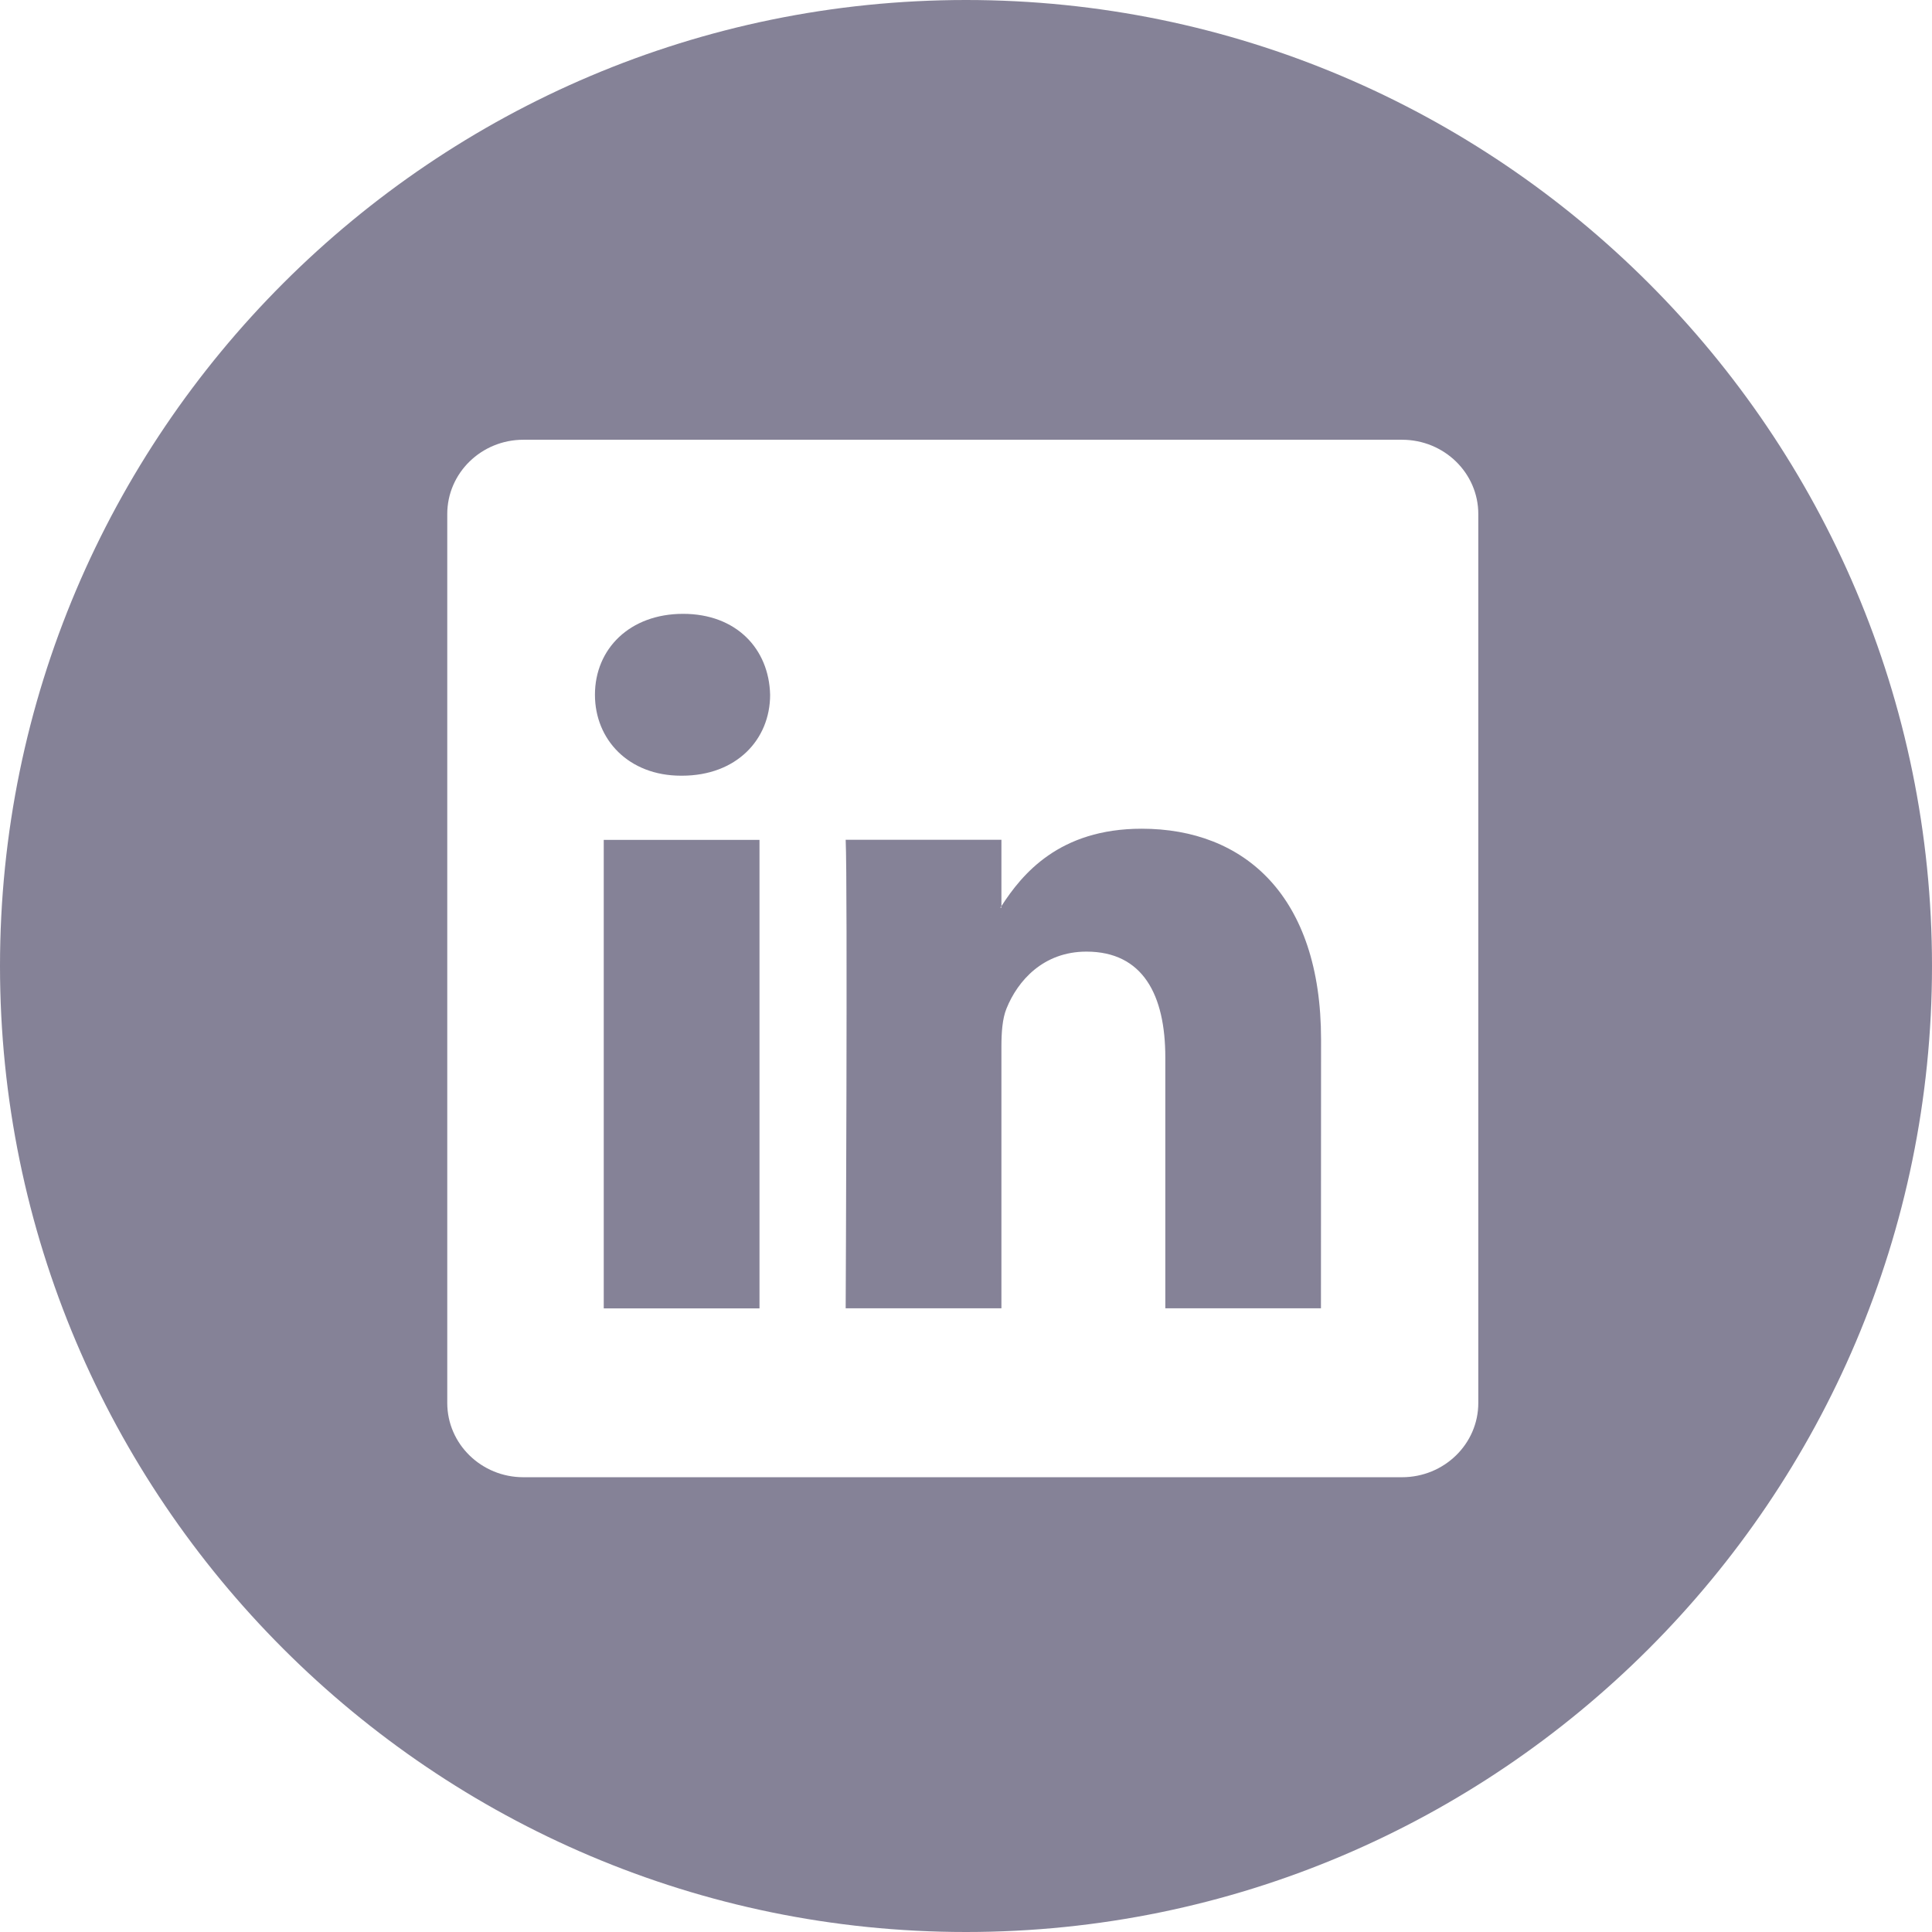 <svg width="18" height="18" viewBox="0 0 18 18" fill="none" xmlns="http://www.w3.org/2000/svg">
<path d="M10.637 7.721C9.867 7.721 9.522 8.145 9.33 8.442V7.824H7.879C7.898 8.233 7.879 12.189 7.879 12.189H9.33V9.751C9.33 9.62 9.339 9.49 9.377 9.397C9.482 9.136 9.721 8.866 10.122 8.866C10.647 8.866 10.857 9.267 10.857 9.853V12.189H12.307L12.308 9.685C12.308 8.345 11.592 7.721 10.637 7.721ZM9.329 8.457H9.32C9.323 8.452 9.327 8.447 9.329 8.442V8.457Z" fill="#0D0630" fill-opacity="0.5"/>
<path d="M7.076 7.825H5.625V12.19H7.076V7.825Z" fill="#0D0630" fill-opacity="0.5"/>
<path d="M9 0C4.037 0 0 4.037 0 9C0 13.963 4.037 18 9 18C13.963 18 18 13.963 18 9C18 4.037 13.963 0 9 0ZM13.773 13.071C13.773 13.453 13.455 13.763 13.062 13.763H4.876C4.485 13.763 4.167 13.453 4.167 13.071V4.789C4.167 4.407 4.485 4.097 4.876 4.097H13.062C13.455 4.097 13.773 4.407 13.773 4.789V13.071Z" fill="#0D0630" fill-opacity="0.5"/>
<path d="M6.364 5.719C5.868 5.719 5.543 6.045 5.543 6.473C5.543 6.892 5.858 7.227 6.345 7.227H6.354C6.86 7.227 7.175 6.892 7.175 6.473C7.165 6.045 6.86 5.719 6.364 5.719Z" fill="#0D0630" fill-opacity="0.5"/>
</svg>
